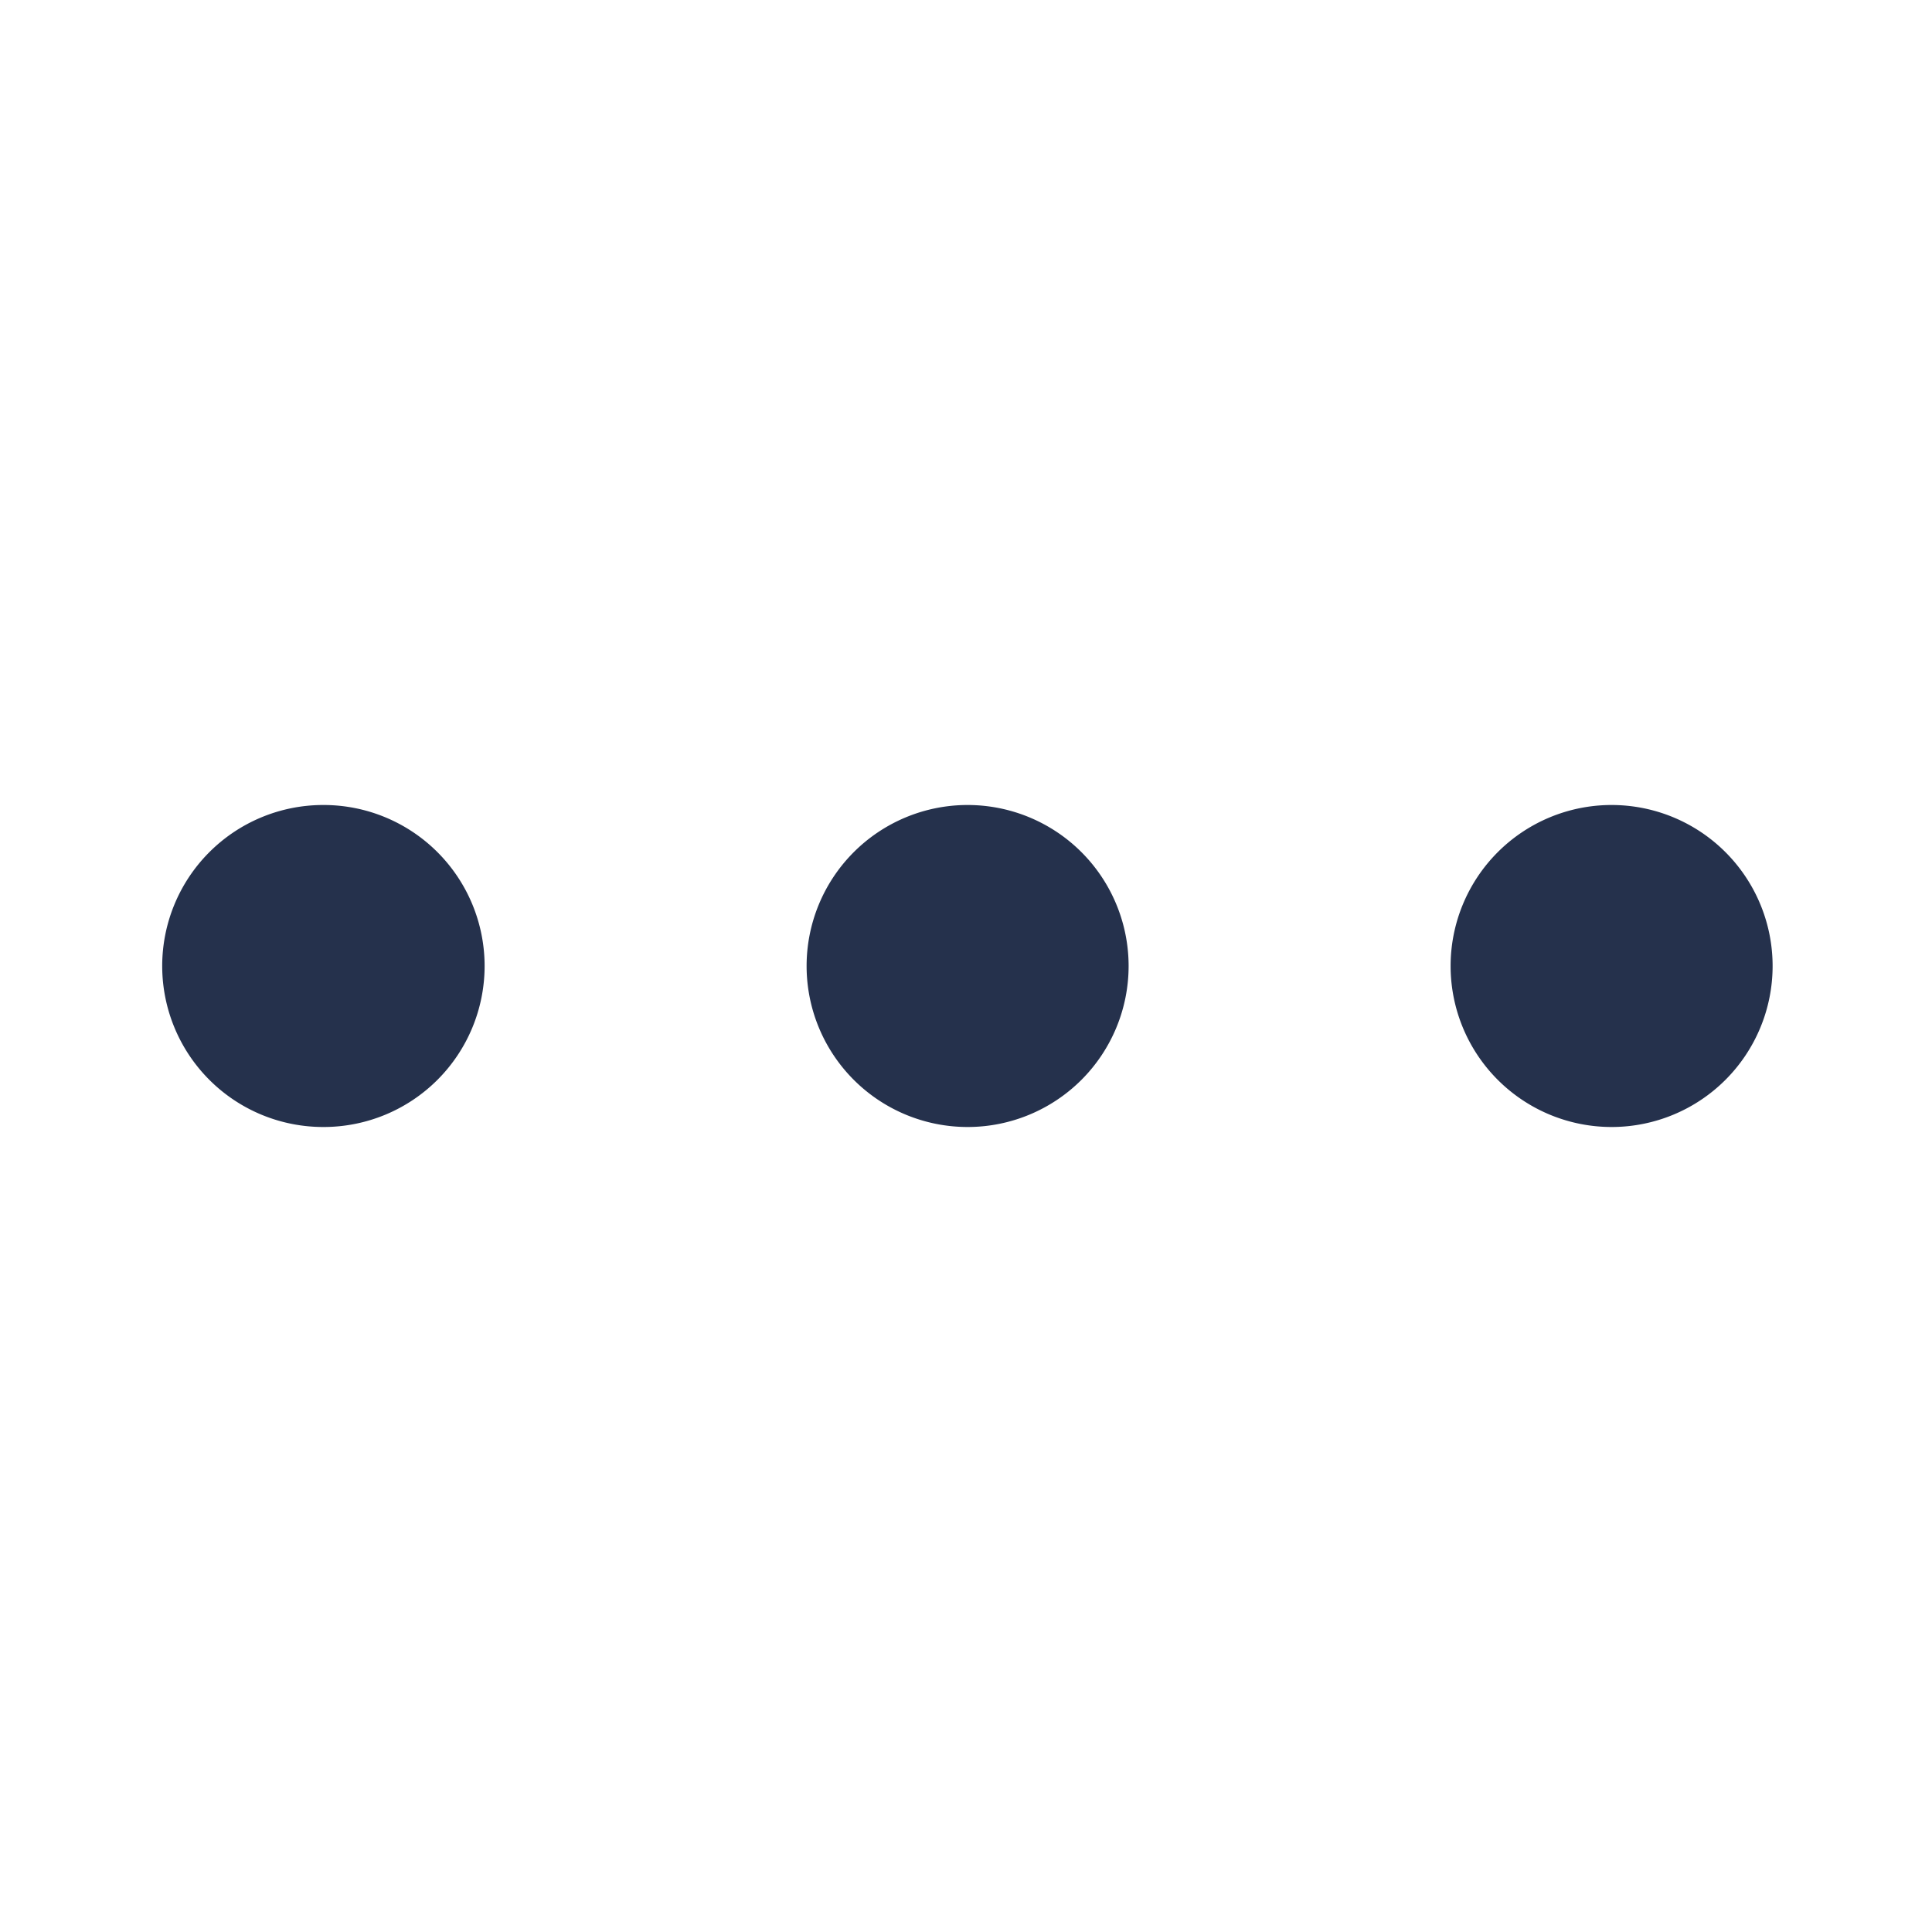 <svg id="Layer" xmlns="http://www.w3.org/2000/svg" viewBox="0 0 24 24"><defs><style>.cls-1{fill:#25314c;}</style></defs><path id="more-horizontal" class="cls-1" d="M4.02,14a2,2,0,0,1-.01-4h.01a2,2,0,0,1,0,4Zm10-2a2,2,0,0,0-2-2h-.01a2,2,0,1,0,2.01,2Zm8,0a2,2,0,0,0-2-2h-.01a2,2,0,1,0,2.01,2Z"/></svg>